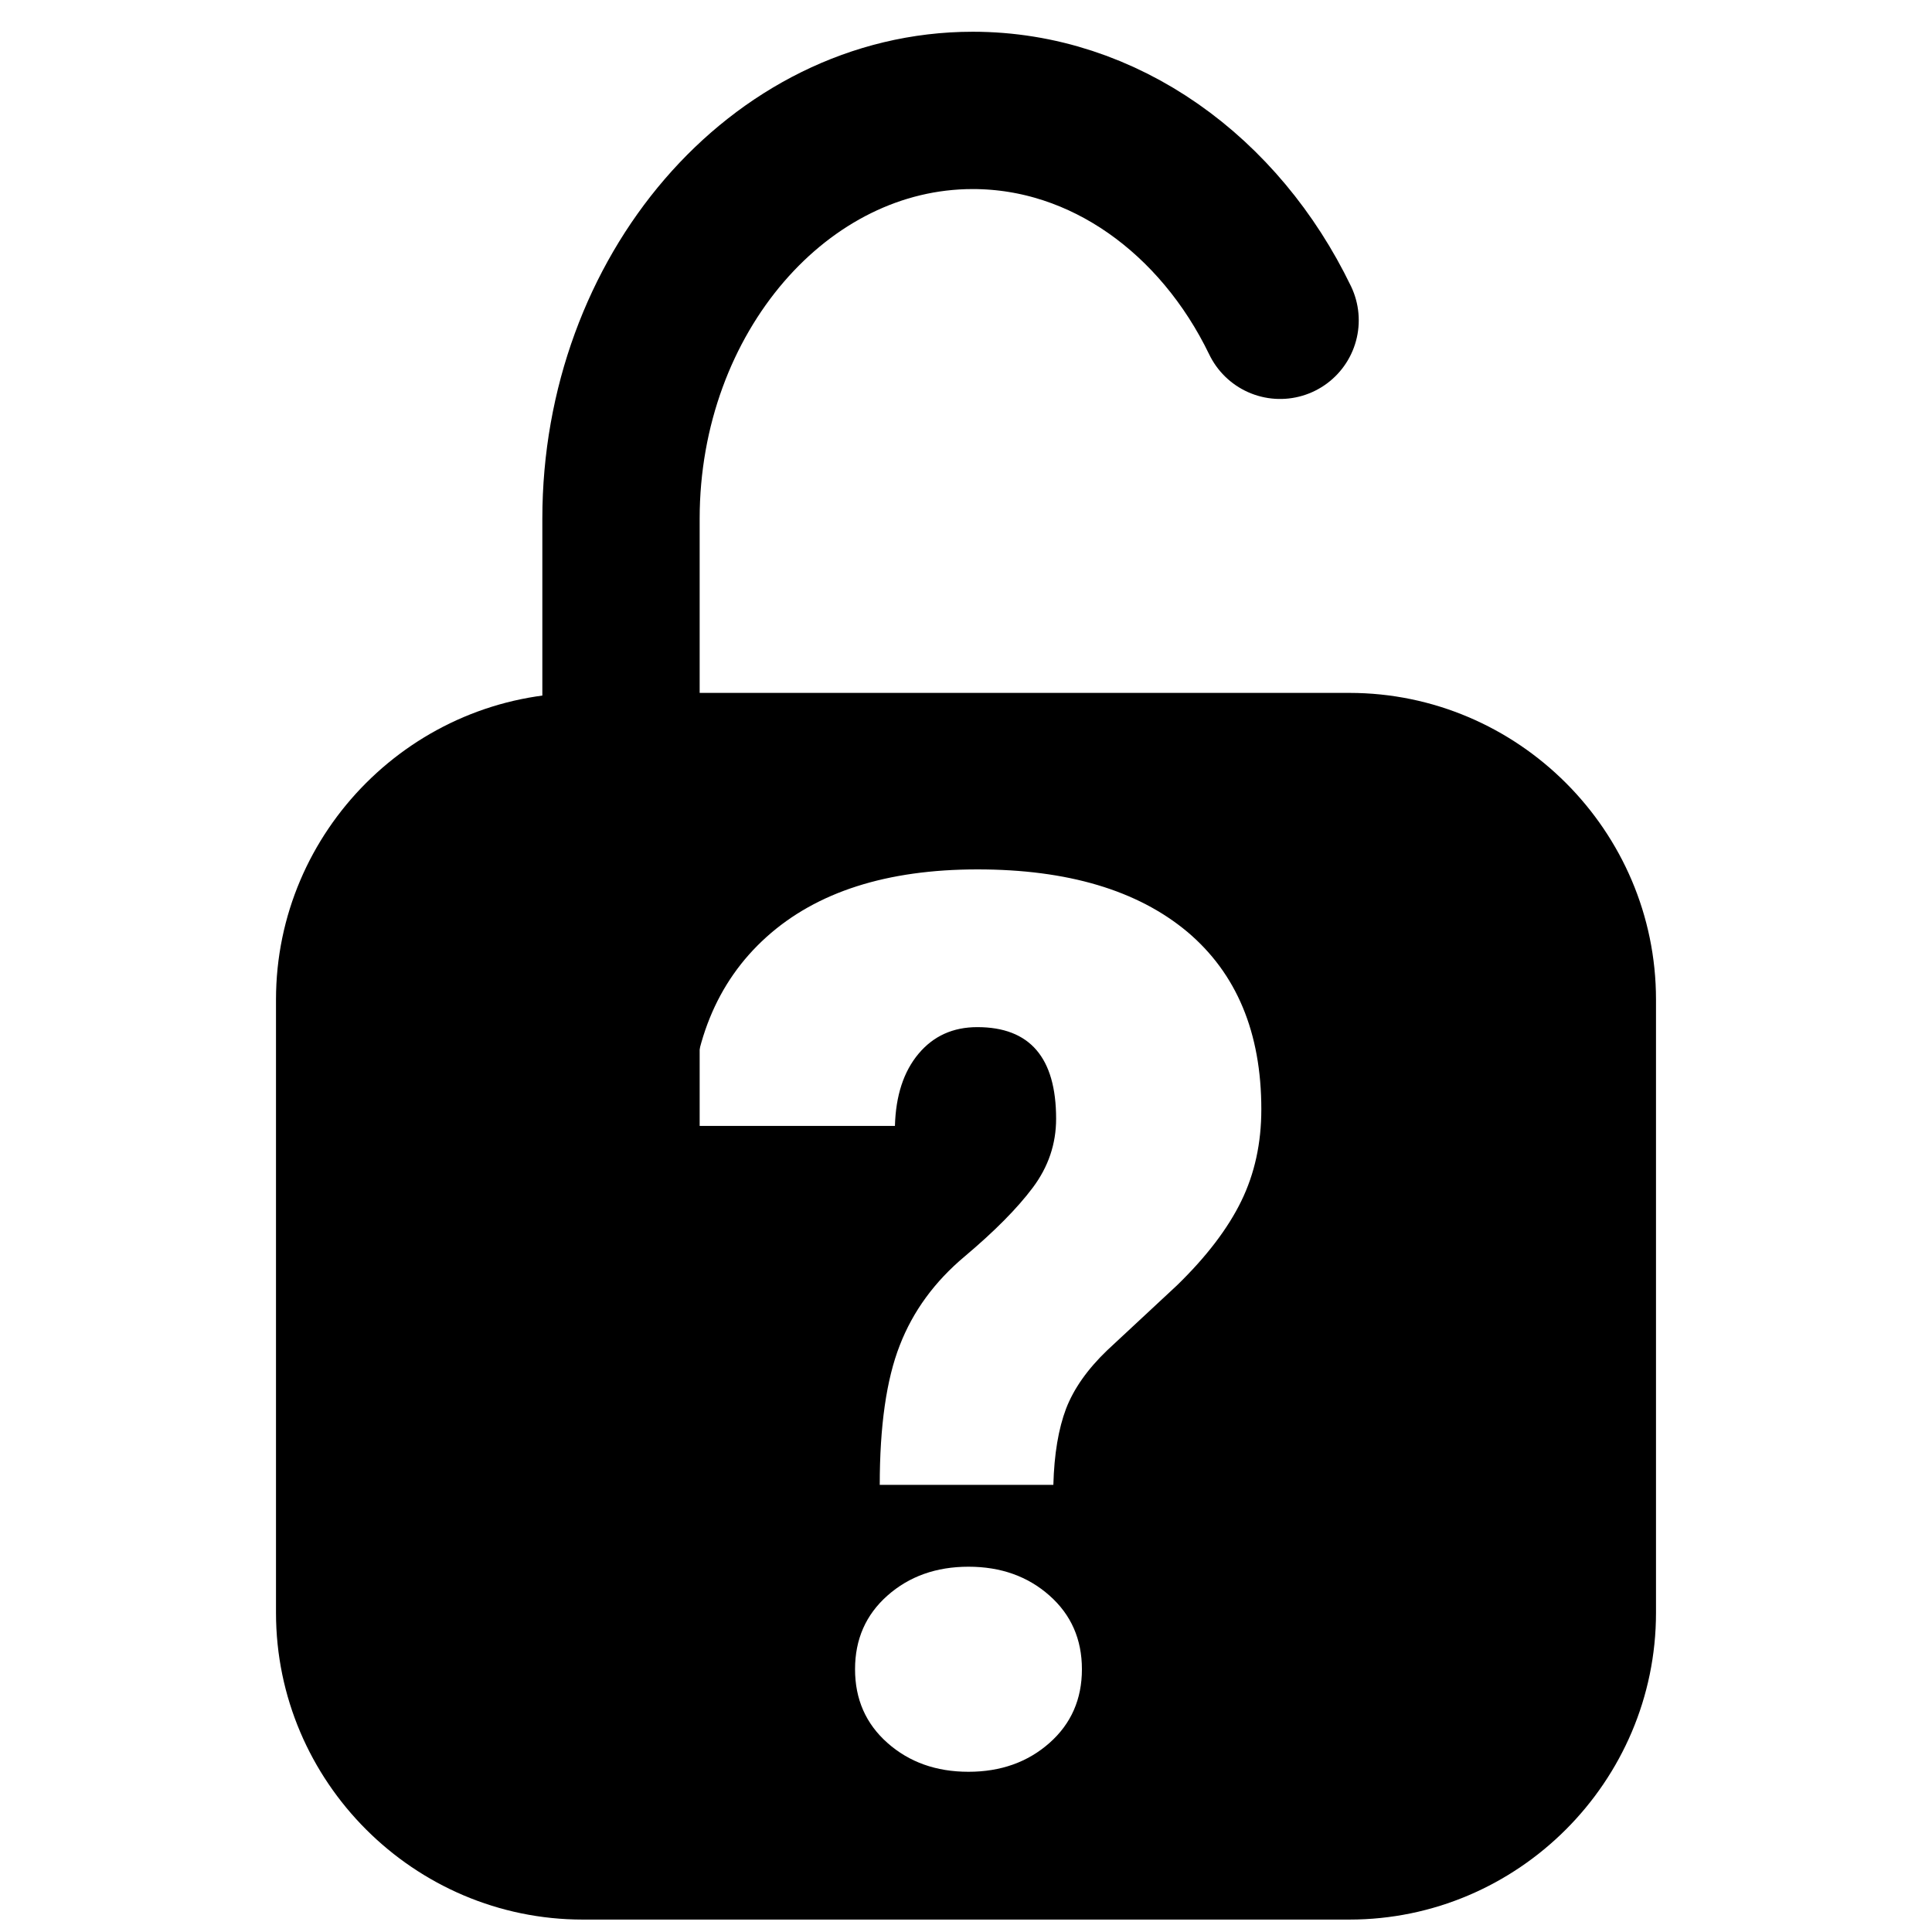 <svg xmlns="http://www.w3.org/2000/svg" version="1.1" width="16" height="16" viewBox="2 0 12 14" xml:space="preserve" xmlns:xlink="http://www.w3.org/1999/xlink" style="fill-rule: evenodd; clip-rule: evenodd; stroke-linejoin: round; stroke-miterlimit: 1.414;"><g fill="none" fill-rule="evenodd"><path d="M10.276 2.321c-.437-.905-1.273-1.521-2.227-1.521-1.402 0-2.549 1.333-2.549 2.959v5.541" stroke="currentColor" stroke-linecap="round" stroke-width="1.14"/><path d="M5.223 5.021h5.555c1.222 0 2.222 1 2.222 2.222v4.444c0 1.223-1 2.223-2.222 2.223h-5.555c-1.223 0-2.223-1-2.223-2.223v-4.444c0-1.222 1-2.222 2.223-2.222zm2.153 5.739h1.257c.006-.223.037-.406.092-.552.056-.145.155-.286.299-.424l.505-.47c.214-.208.369-.412.466-.611.097-.199.145-.42.145-.664 0-.557-.179-.986-.538-1.288C9.242 6.451 8.736 6.3 8.083 6.3c-.656 0-1.166.163-1.529.49-.363.327-.548.783-.554 1.369h1.485c.006-.22.063-.394.171-.523.108-.129.25-.193.426-.193.381 0 .571.221.571.664 0 .182-.056.348-.169.499-.113.151-.278.317-.494.499-.217.182-.374.396-.47.644-.097.248-.145.585-.145 1.013zm-.18 1.336c0 .217.078.395.235.534.157.139.352.209.587.209.234 0 .43-.07.587-.209.157-.139.235-.317.235-.534 0-.217-.078-.395-.235-.534-.157-.139-.352-.209-.587-.209-.234 0-.43.07-.587.209-.157.139-.235.317-.235.534z" style="fill: currentcolor;"/></g></svg>
